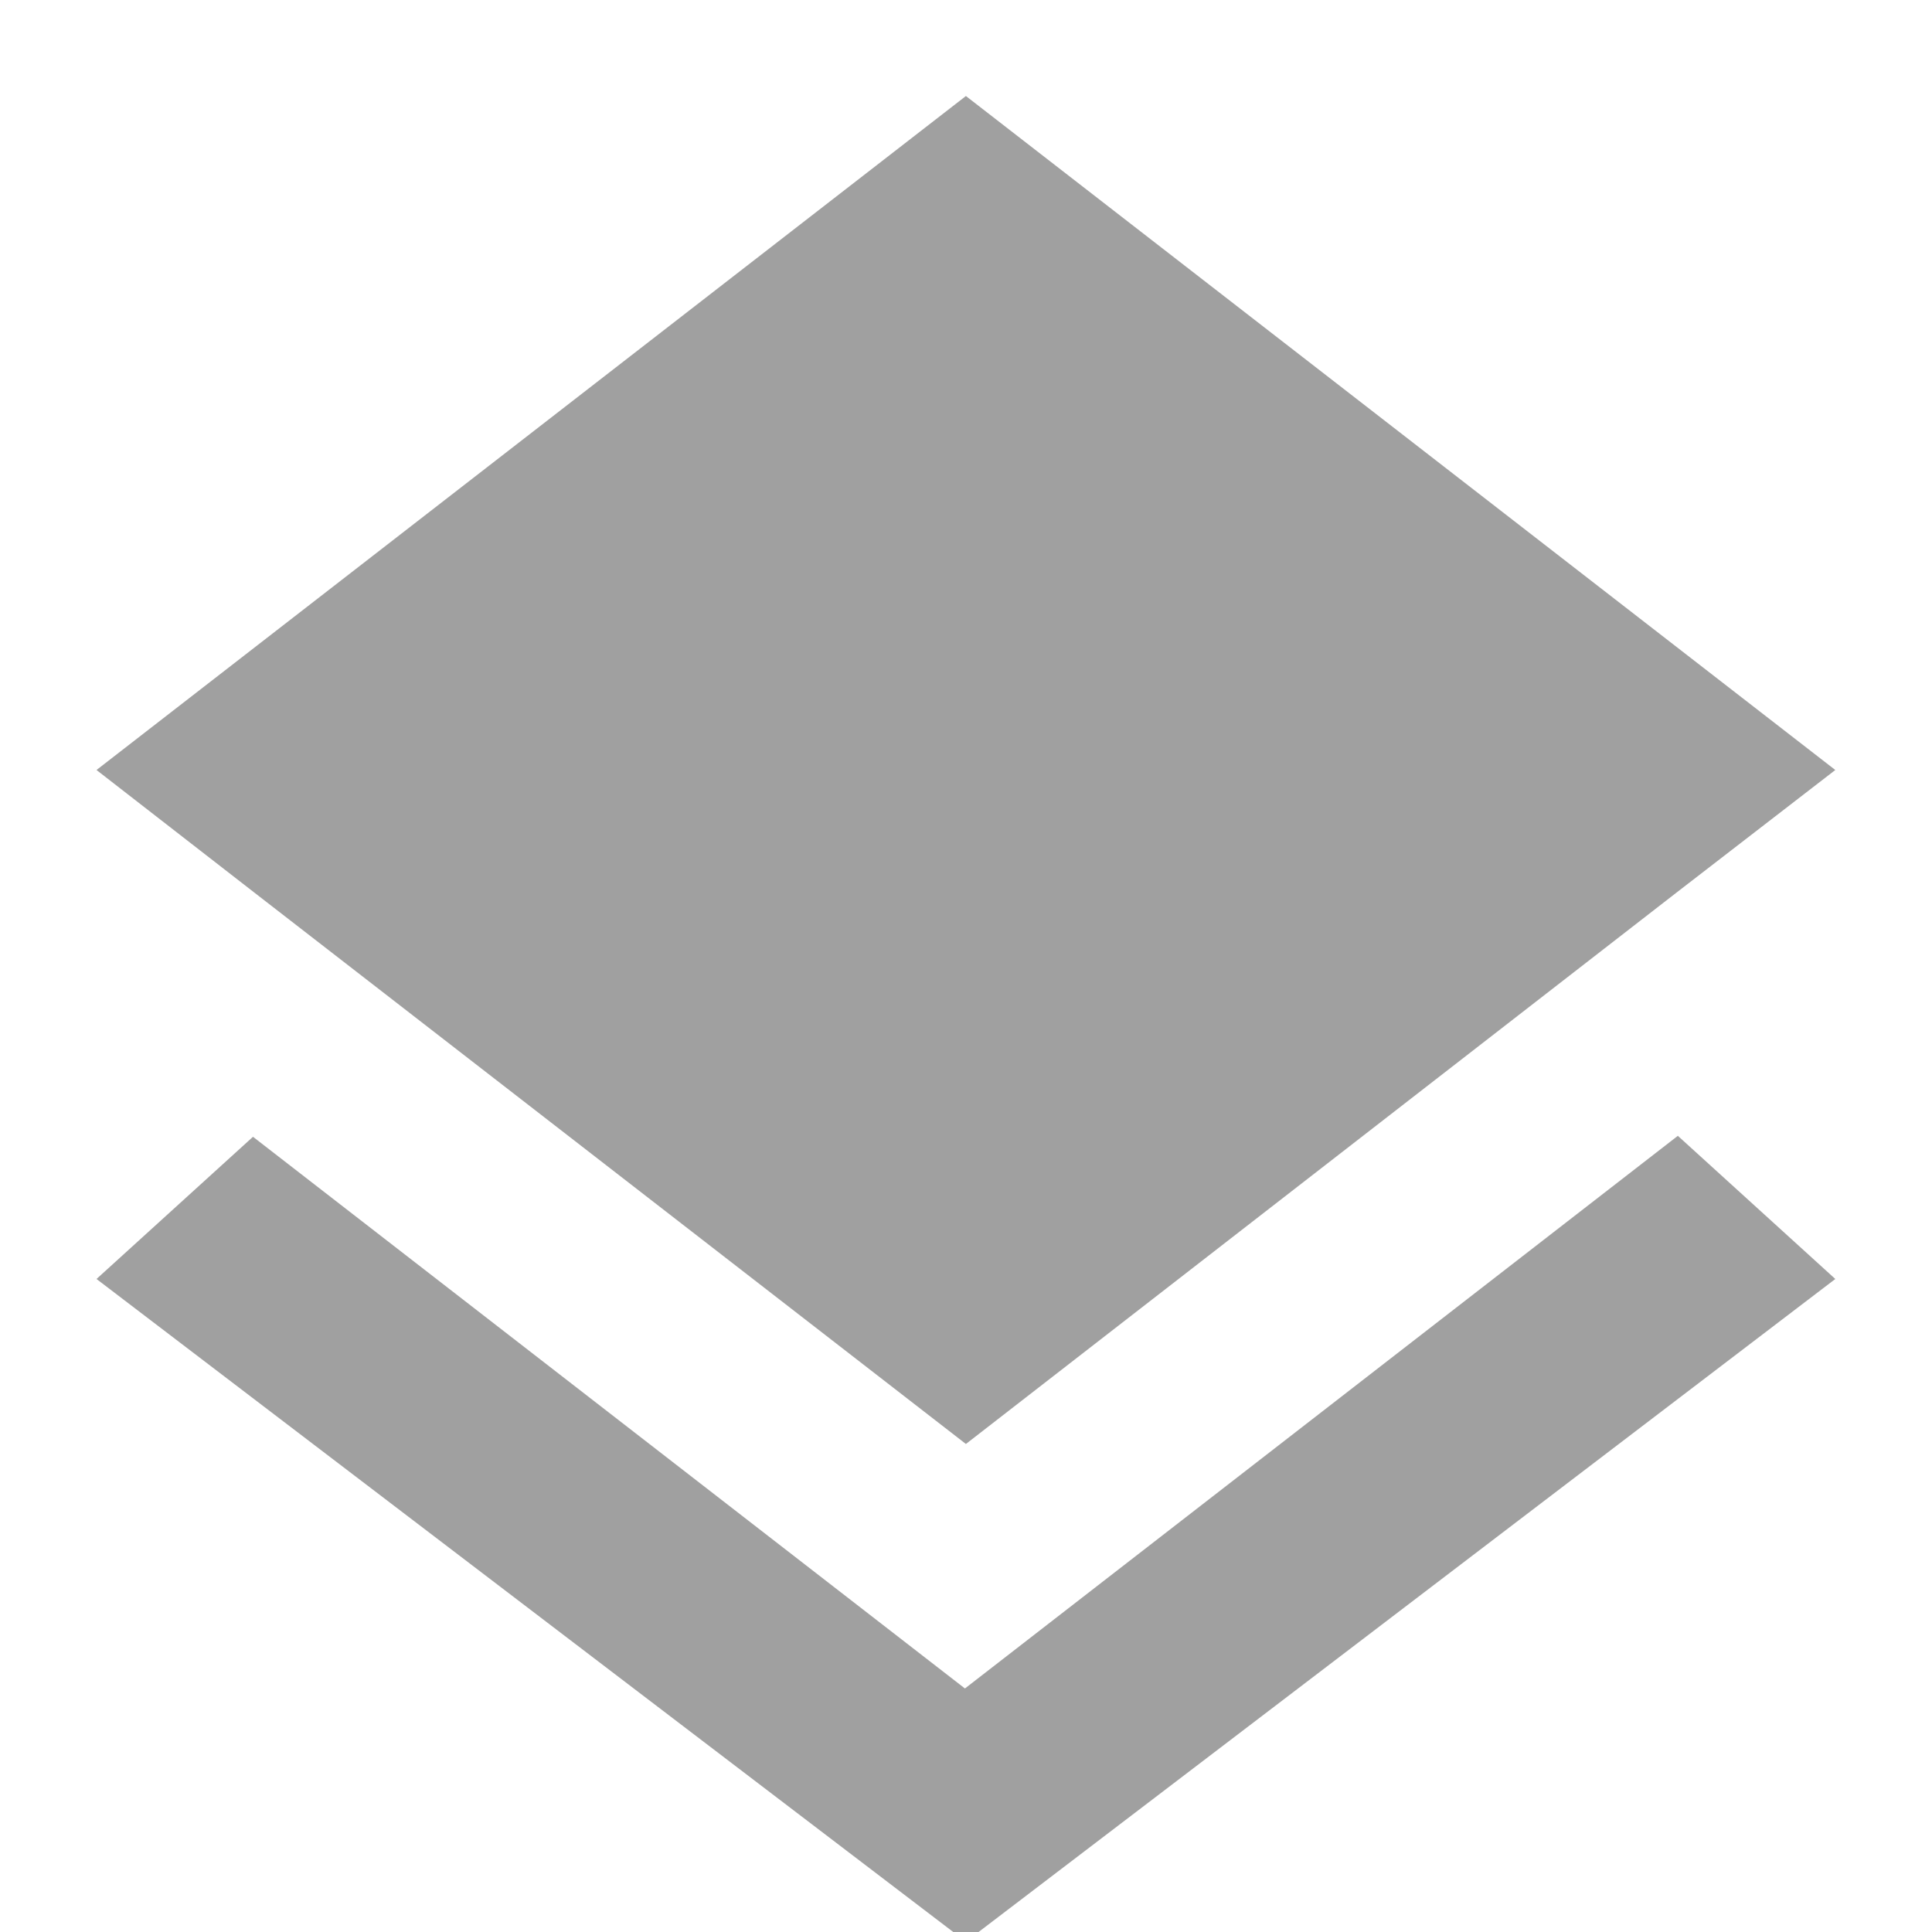 <svg xmlns="http://www.w3.org/2000/svg" width="20" height="20">
    <path fill-rule="evenodd" fill="#A0A0A0" d="m9.989 17.479-7.37-5.711-1.62 1.472 9 6.86 9-6.86-1.63-1.482-7.38 5.721zm.01-2.531 7.36-5.711 1.64-1.266-9-6.977-9 6.977 1.63 1.266 7.37 5.711z"/>
</svg>
